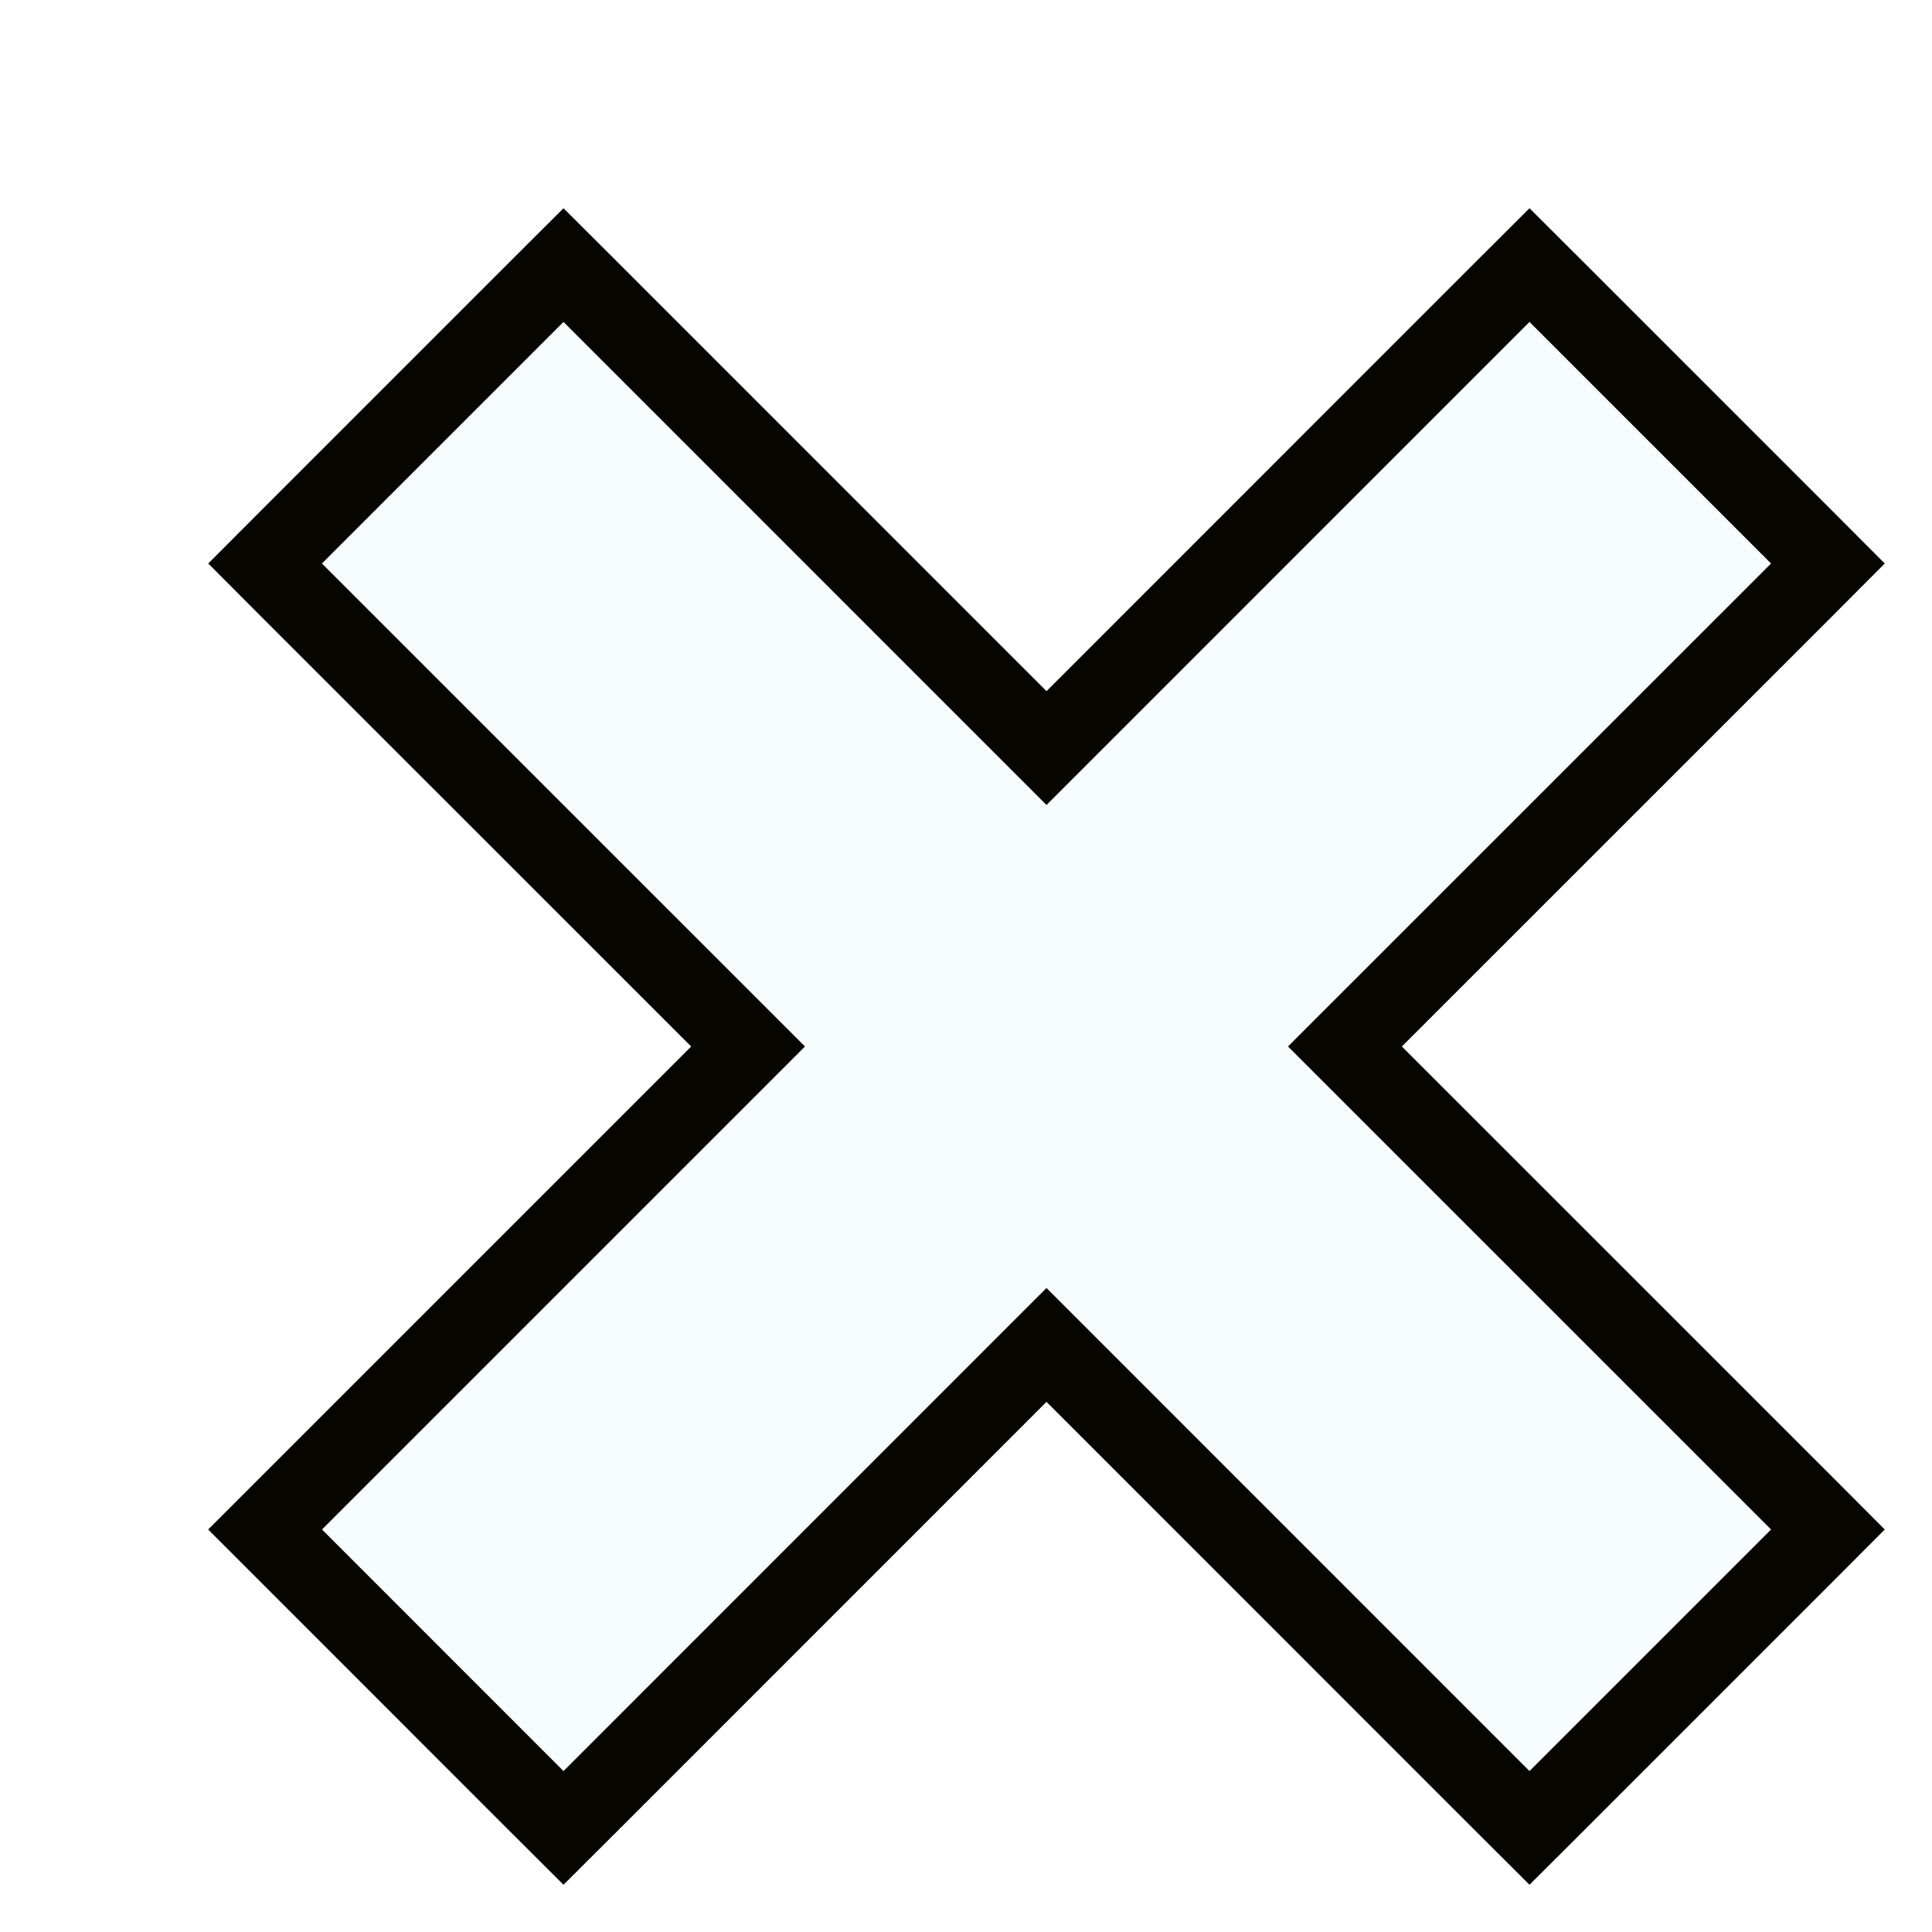 <svg width="24" height="24" viewBox="0 0 24 24" fill="none" xmlns="http://www.w3.org/2000/svg">
<g id="Cross" clip-path="url(#clip0_2_378)">
<g id="Vector" filter="url(#filter0_d_2_378)">
<path d="M2 17L17 2L20 5L5 20L2 17Z" fill="#F7FDFF"/>
<path d="M5 2L20 17L17 20L2 5L5 2Z" fill="#F7FDFF"/>
<path d="M1.647 16.646L1.293 17L1.647 17.354L4.646 20.354L5 20.707L5.354 20.354L11 14.707L16.646 20.354L17 20.707L17.354 20.354L20.354 17.354L20.707 17L20.354 16.646L14.707 11L20.354 5.354L20.707 5L20.354 4.646L17.354 1.646L17 1.293L16.646 1.646L11 7.293L5.354 1.646L5 1.293L4.646 1.646L1.646 4.646L1.293 5L1.646 5.354L7.293 11L1.647 16.646Z" stroke="#060500"/>
</g>
</g>
<defs>
<filter id="filter0_d_2_378" x="0.586" y="0.586" width="22.828" height="22.828" filterUnits="userSpaceOnUse" color-interpolation-filters="sRGB">
<feFlood flood-opacity="0" result="BackgroundImageFix"/>
<feColorMatrix in="SourceAlpha" type="matrix" values="0 0 0 0 0 0 0 0 0 0 0 0 0 0 0 0 0 0 127 0" result="hardAlpha"/>
<feOffset dx="2" dy="2"/>
<feComposite in2="hardAlpha" operator="out"/>
<feColorMatrix type="matrix" values="0 0 0 0 0.023 0 0 0 0 0.018 0 0 0 0 0 0 0 0 1 0"/>
<feBlend mode="normal" in2="BackgroundImageFix" result="effect1_dropShadow_2_378"/>
<feBlend mode="normal" in="SourceGraphic" in2="effect1_dropShadow_2_378" result="shape"/>
</filter>
<clipPath id="clip0_2_378">
<rect width="24" height="24" fill="white"/>
</clipPath>
</defs>
</svg>
